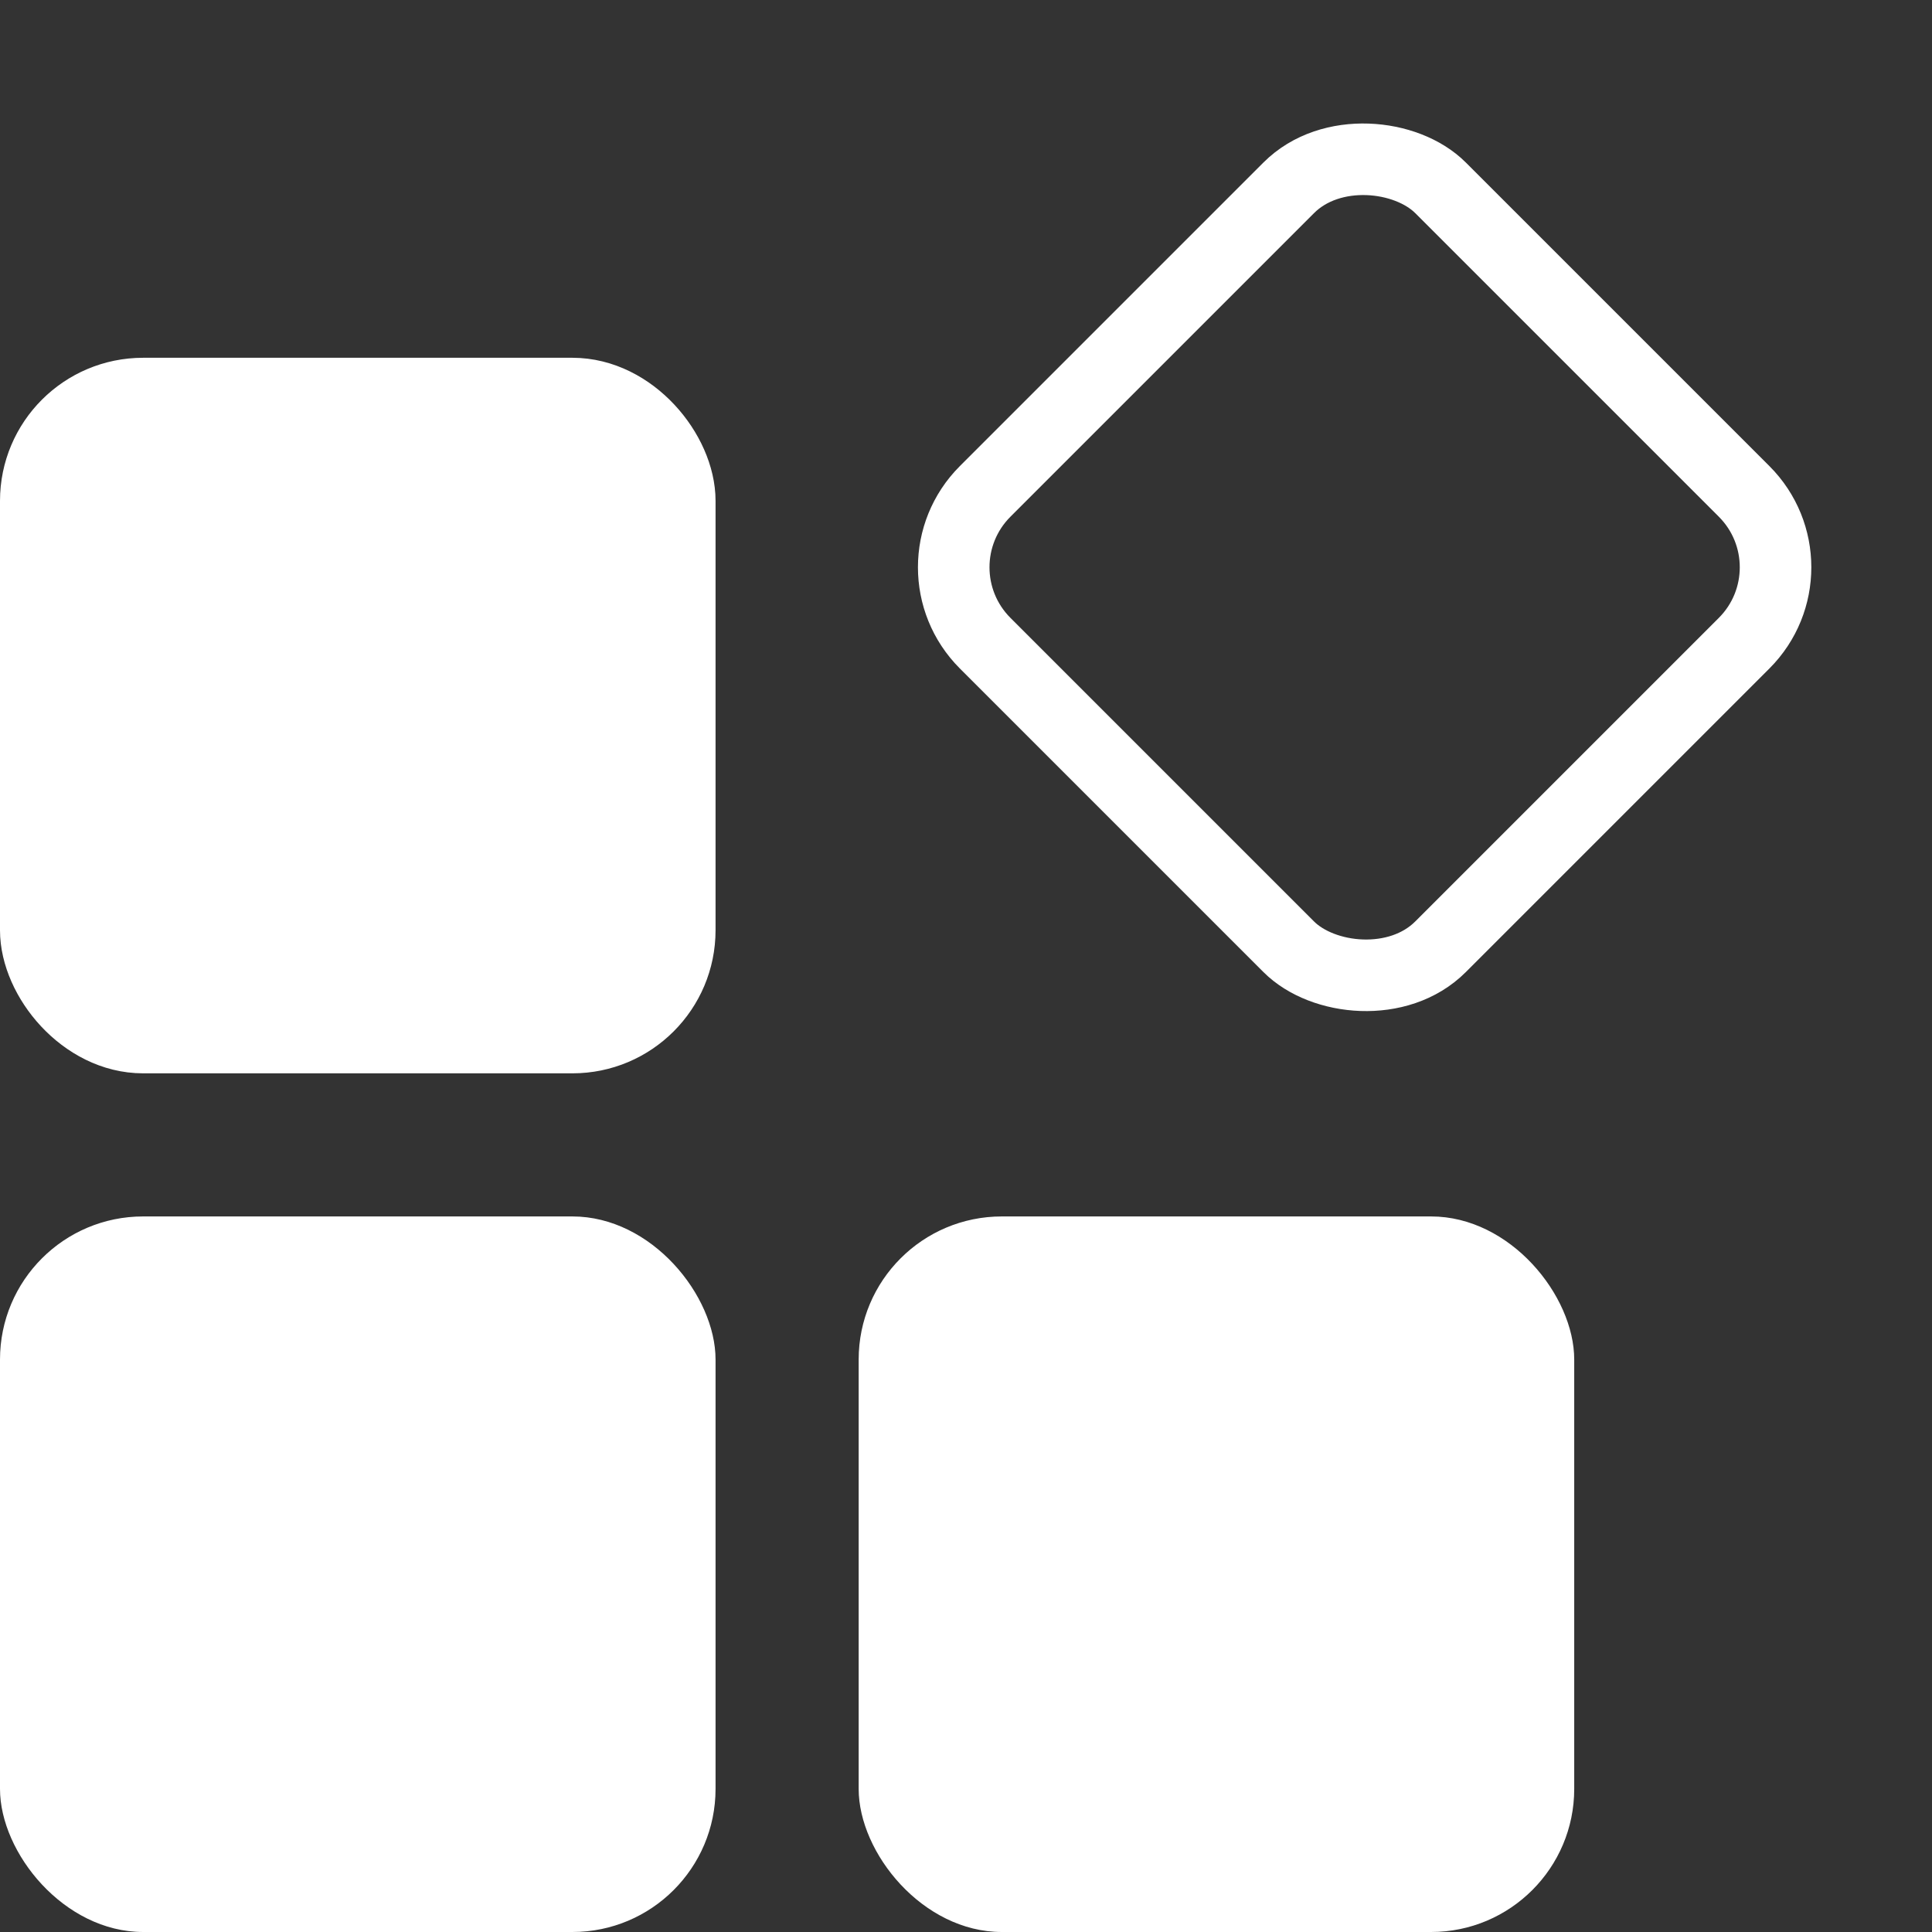 <svg width="27" height="27" viewBox="0 0 27 27" fill="none" xmlns="http://www.w3.org/2000/svg">
<rect x="0" y="0" width="27" height="27" fill="#333333" stroke="none"/>
<rect x="0.5" y="5.5" width="9" height="9" rx="1.5" fill="white" stroke="white"/>
<rect x="12.707" y="7.928" width="9" height="9" rx="1.5" transform="rotate(-45 12.707 7.928)" stroke="white"/>
<rect y="17" width="10" height="10" rx="2" fill="white"/>
<rect x="12" y="17" width="10" height="10" rx="2" fill="white"/>
</svg>

